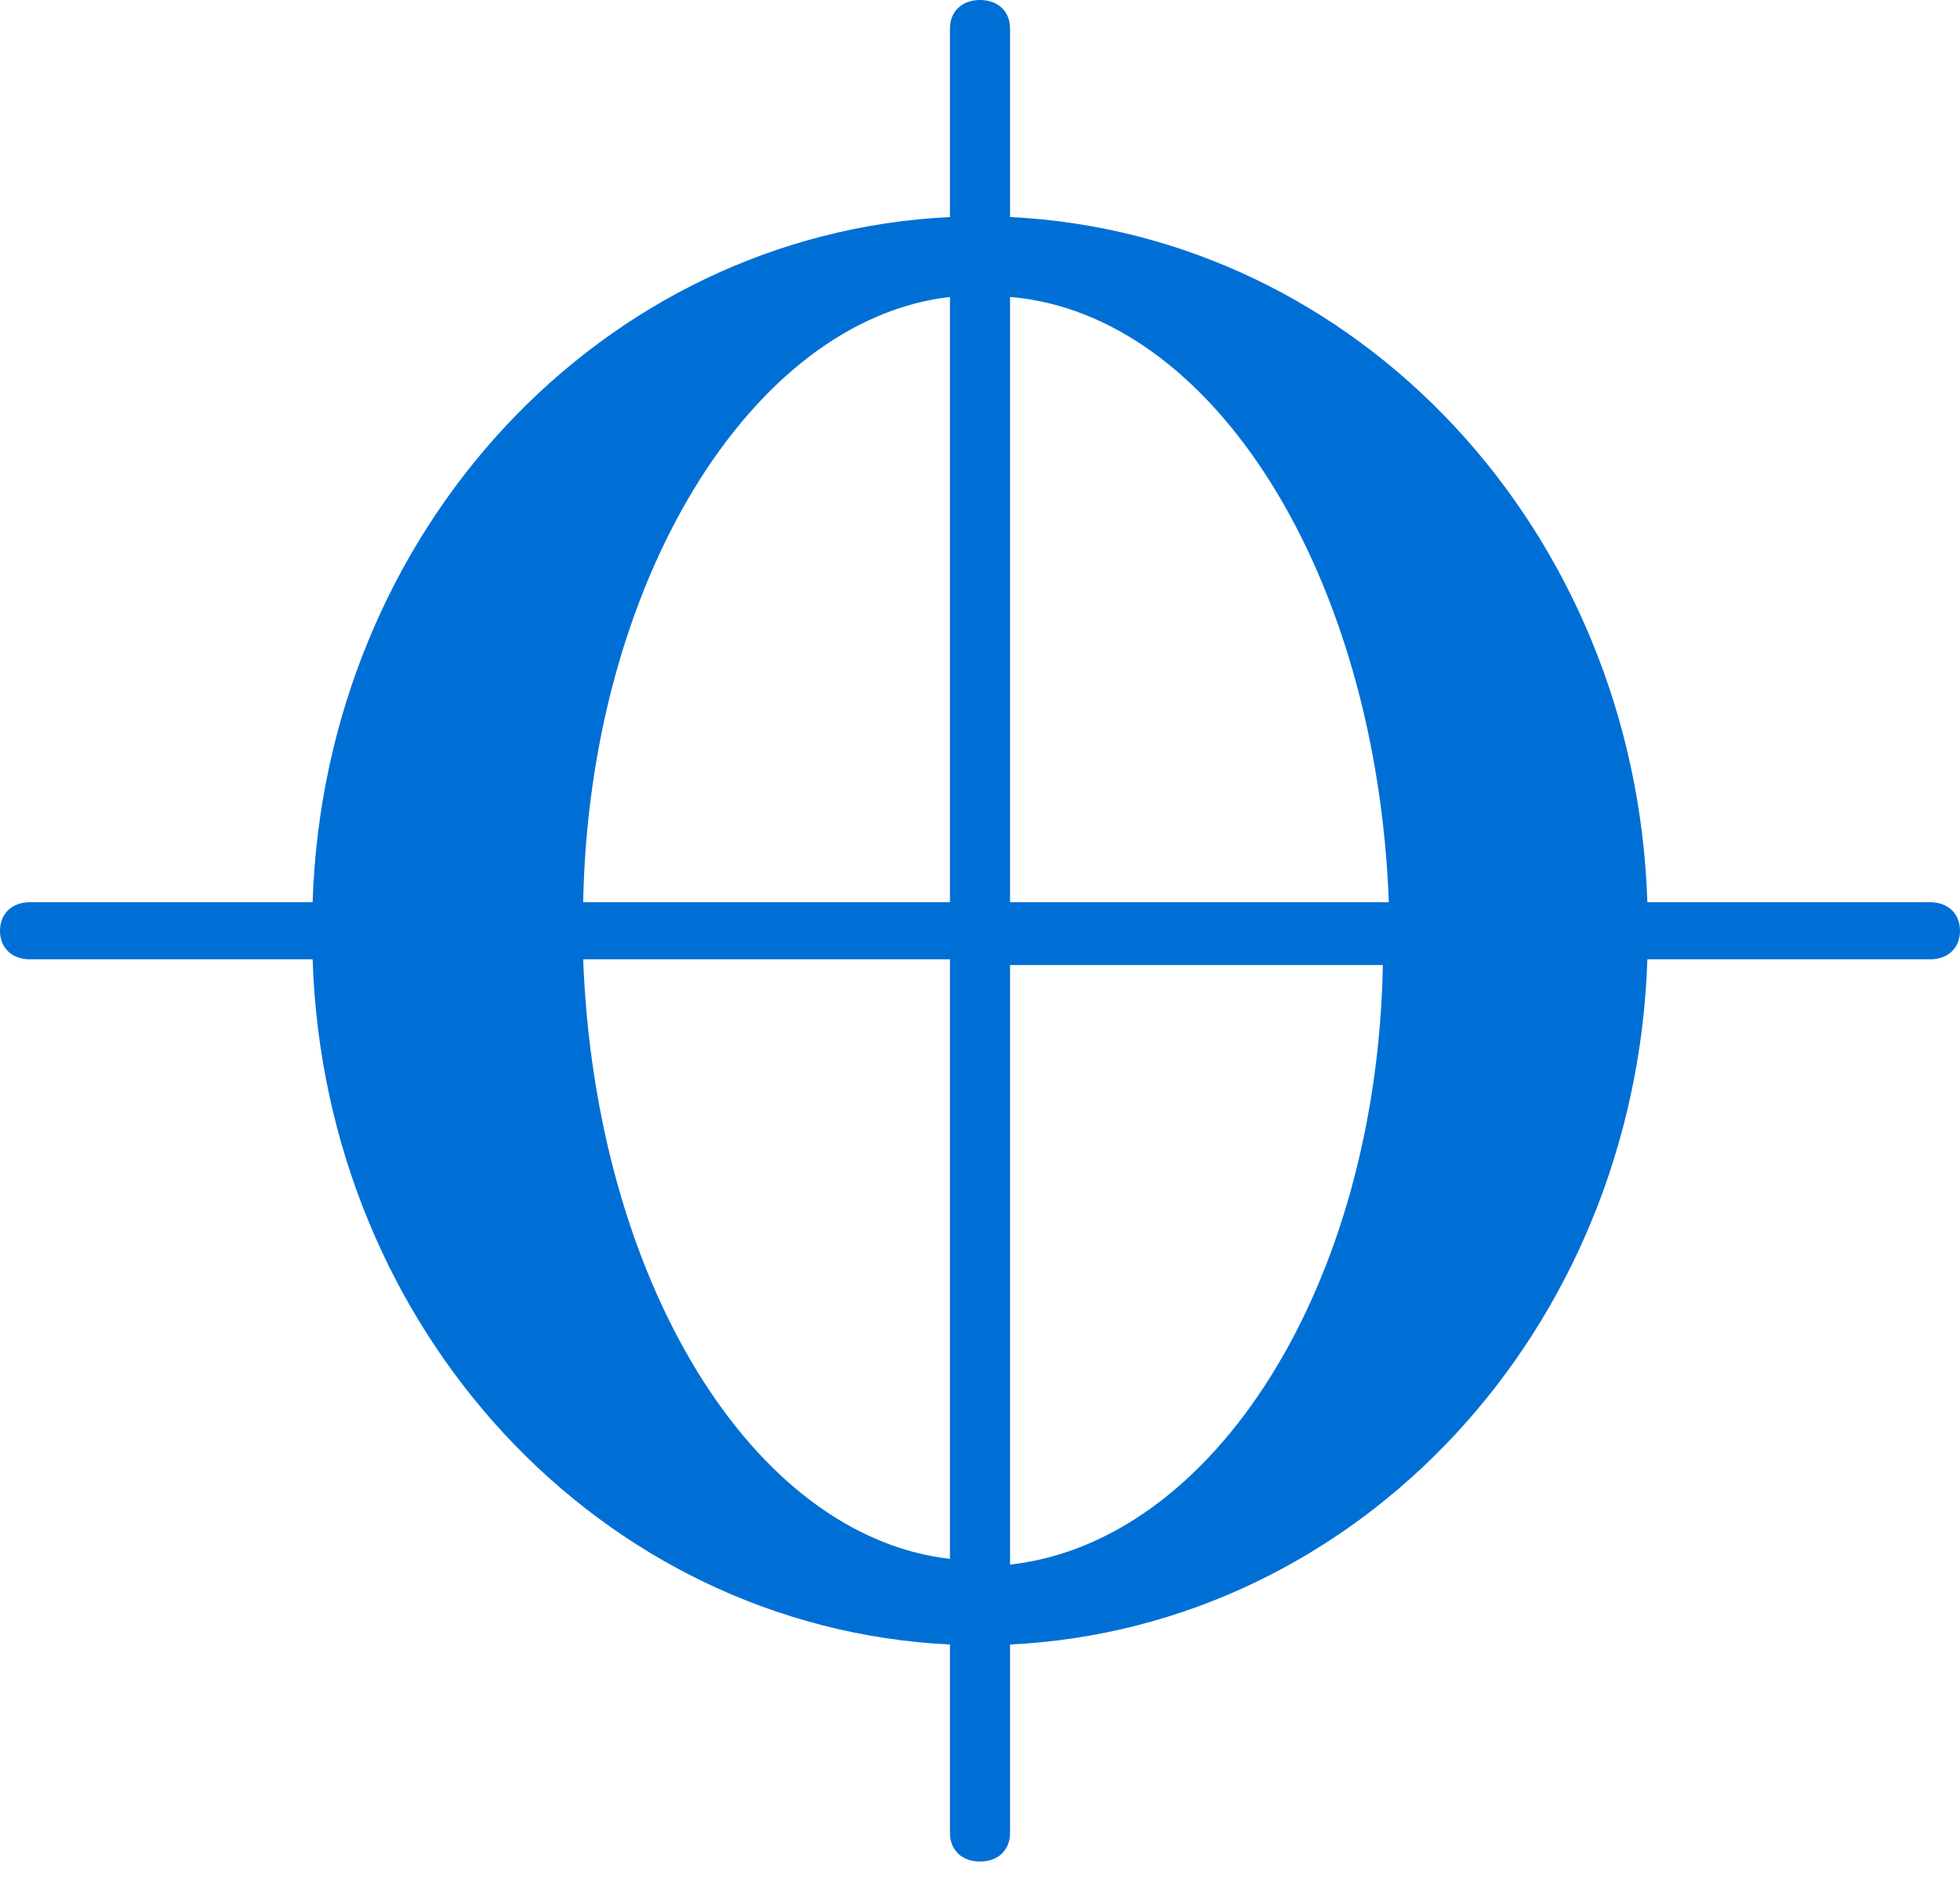 <svg width="24" height="23" viewBox="0 0 24 23" fill="none" xmlns="http://www.w3.org/2000/svg">
<g id="yinfuSVG-_15">
<path id="&#229;&#189;&#162;&#231;&#138;&#182;" d="M23.632 11.05H20.172C20.024 6.504 16.638 2.867 12.368 2.658V0.35C12.368 0.14 12.221 0 12 0C11.779 0 11.632 0.14 11.632 0.35V2.658C7.362 2.867 3.975 6.504 3.828 11.05H0.368C0.147 11.05 0 11.19 0 11.4C0 11.61 0.147 11.75 0.368 11.75H3.828C3.975 16.296 7.362 19.933 11.632 20.142V22.45C11.632 22.66 11.779 22.8 12 22.8C12.221 22.8 12.368 22.66 12.368 22.45V20.142C16.638 19.933 20.024 16.296 20.172 11.75H23.632C23.853 11.75 24 11.61 24 11.4C24 11.19 23.853 11.05 23.632 11.05ZM17.006 11.05H12.368V3.637C14.871 3.847 16.859 7.064 17.006 11.05ZM11.632 3.637V11.05H7.141C7.215 7.134 9.202 3.917 11.632 3.637ZM7.141 11.75H11.632V19.093C9.202 18.814 7.288 15.666 7.141 11.75ZM12.368 19.163V11.82H16.933C16.859 15.736 14.871 18.883 12.368 19.163Z" fill="#006FD5"/>
</g>
</svg>
